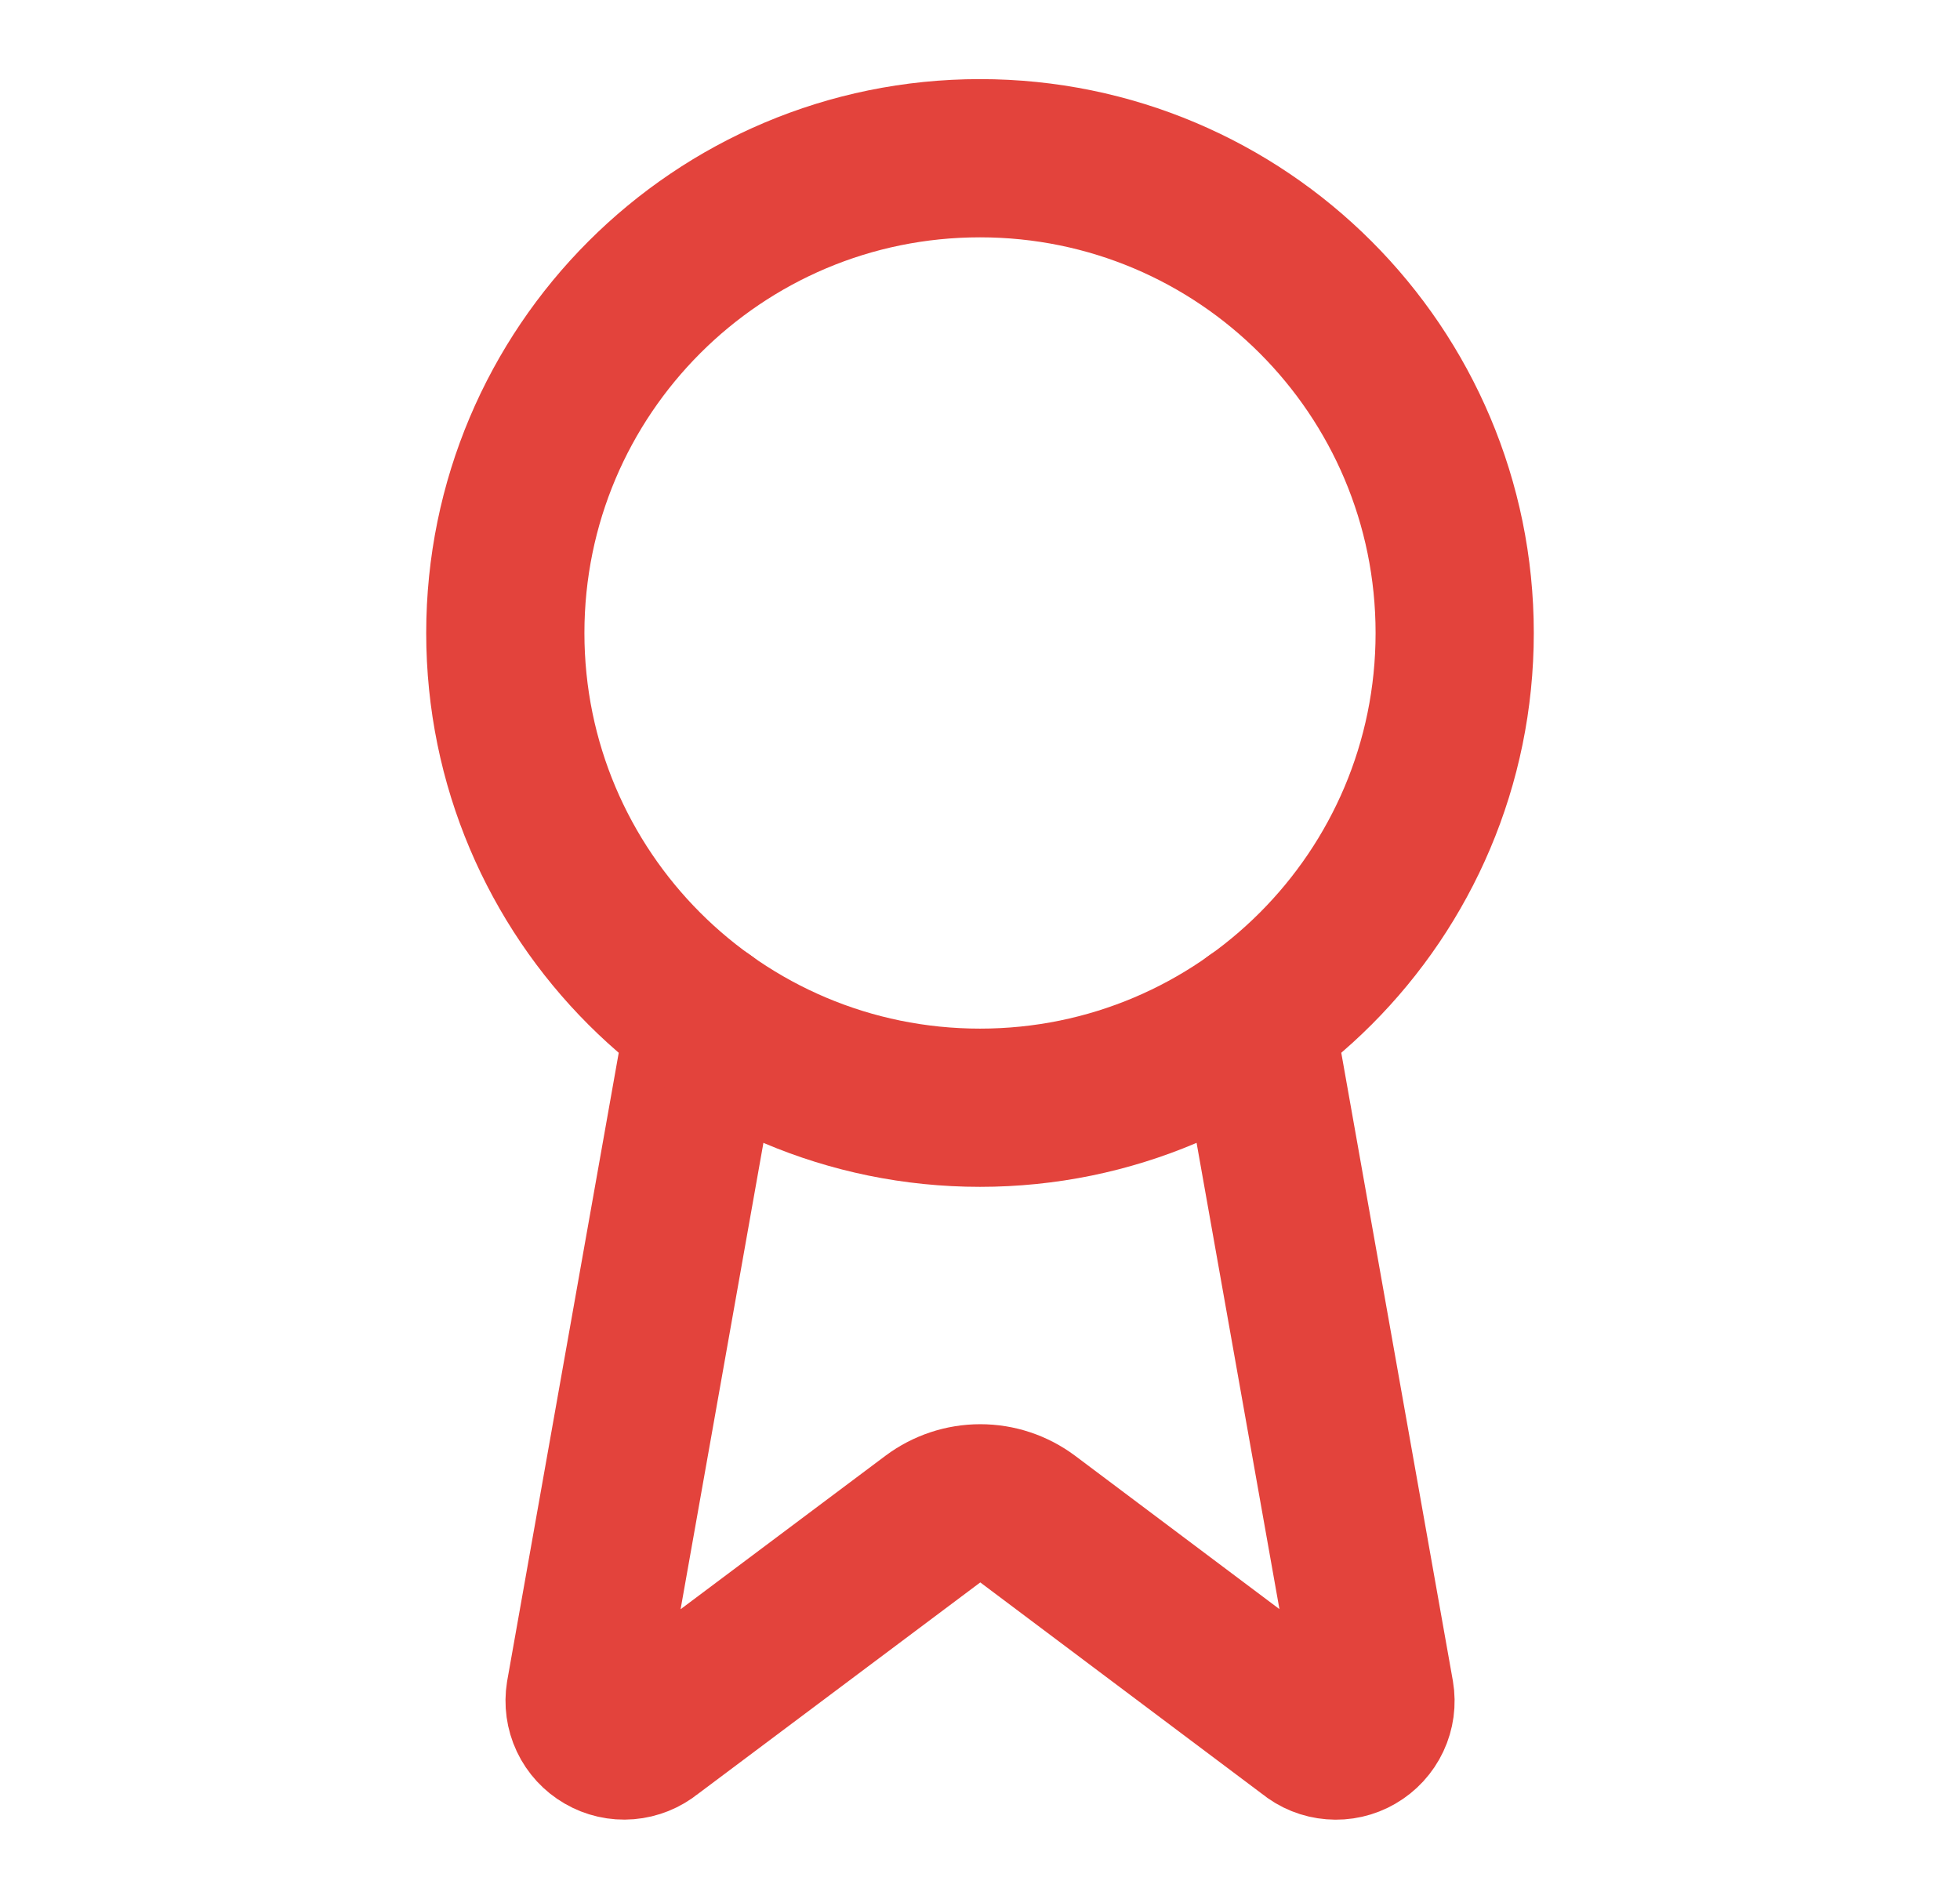 <svg width="32" height="31" viewBox="0 0 32 31" fill="none" xmlns="http://www.w3.org/2000/svg">
<path d="M20.491 16.649L22.448 27.662C22.47 27.792 22.452 27.925 22.396 28.044C22.34 28.163 22.249 28.262 22.135 28.328C22.022 28.394 21.89 28.424 21.759 28.413C21.628 28.403 21.503 28.353 21.402 28.269L16.778 24.799C16.554 24.632 16.283 24.542 16.005 24.542C15.726 24.542 15.455 24.632 15.231 24.799L10.6 28.268C10.498 28.351 10.373 28.401 10.242 28.412C10.111 28.423 9.98 28.393 9.867 28.327C9.753 28.261 9.662 28.163 9.606 28.044C9.55 27.925 9.532 27.792 9.553 27.662L11.509 16.649" stroke="#E3433C" stroke-width="2.583" stroke-linecap="round" stroke-linejoin="round"/>
<path d="M16 18.084C20.28 18.084 23.75 14.614 23.75 10.334C23.75 6.053 20.28 2.583 16 2.583C11.72 2.583 8.25 6.053 8.25 10.334C8.25 14.614 11.72 18.084 16 18.084Z" stroke="#E3433C" stroke-width="2.583" stroke-linecap="round" stroke-linejoin="round"/>
</svg>
